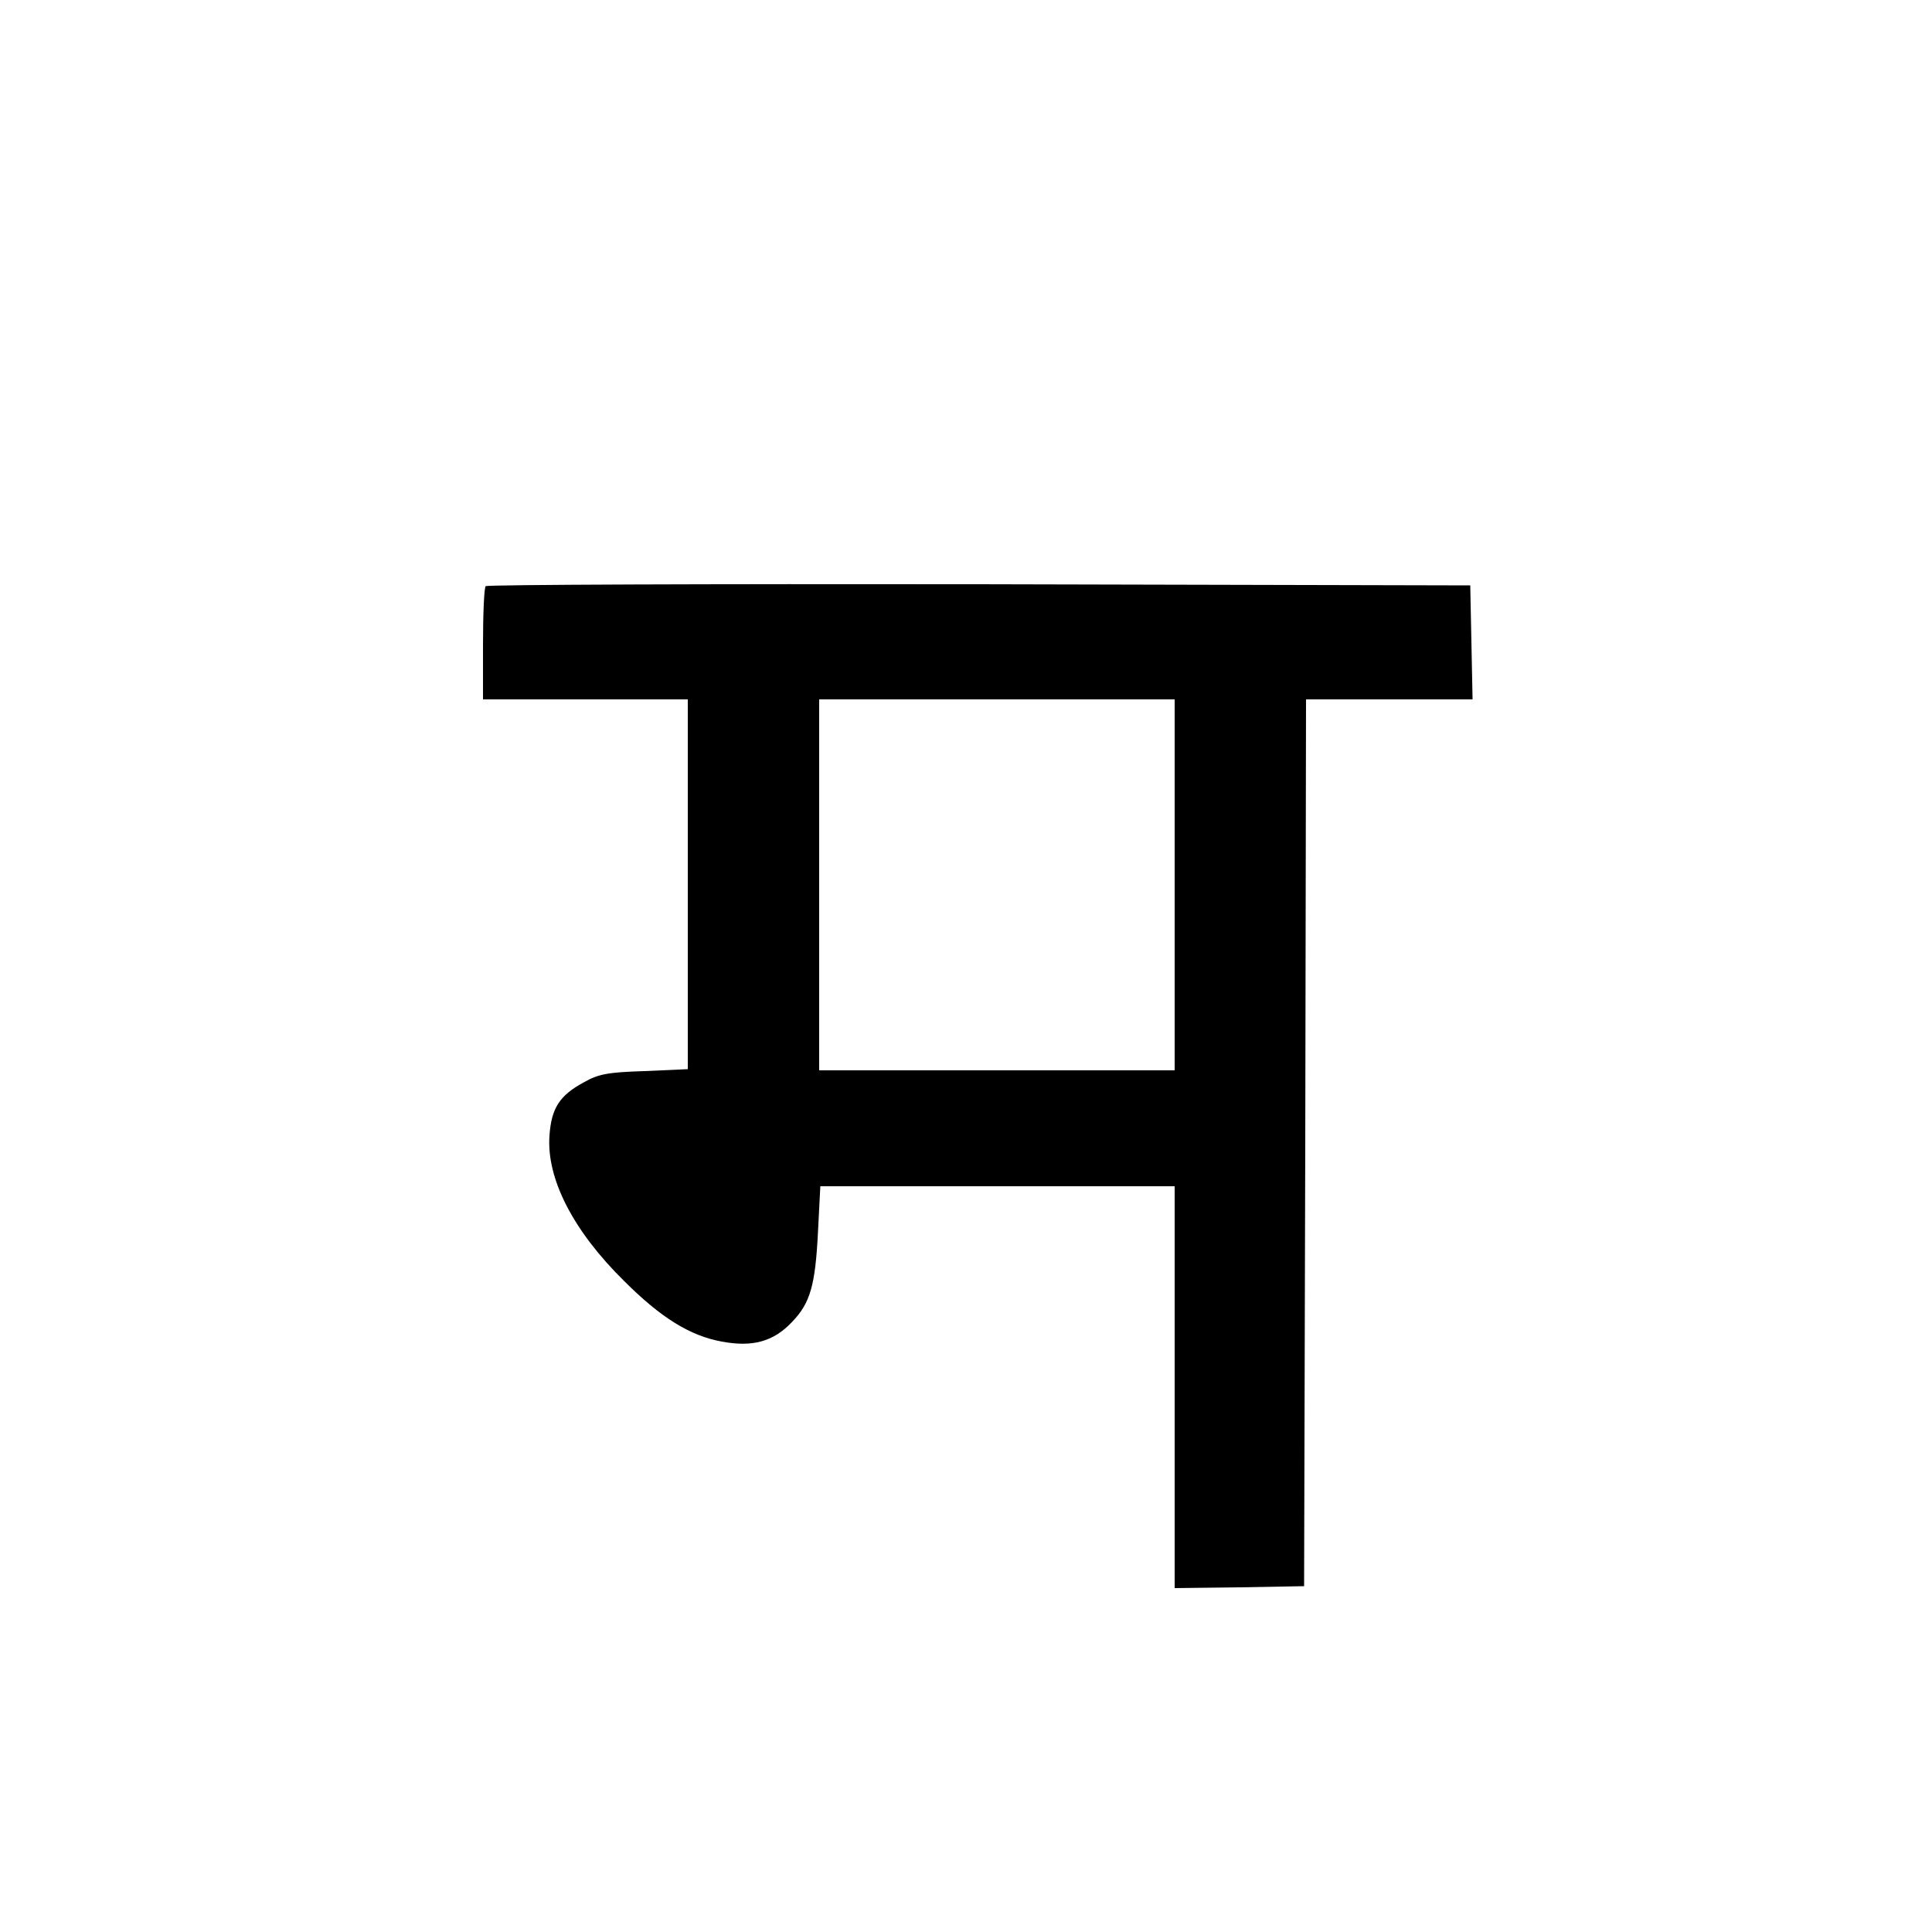<?xml version="1.0" standalone="no"?>
<!DOCTYPE svg PUBLIC "-//W3C//DTD SVG 20010904//EN"
 "http://www.w3.org/TR/2001/REC-SVG-20010904/DTD/svg10.dtd">
<svg version="1.0" xmlns="http://www.w3.org/2000/svg"
 width="500pt" height="500pt" viewBox="0 0 500 500"
 preserveAspectRatio="xMidYMid meet">

<g transform="translate(0,500) scale(0.1,-0.1)"
fill="#000000" stroke="none">
<path d="M1257 3483 c-4 -3 -7 -71 -7 -150 l0 -143 265 0 265 0 0 -479 0 -478
-113 -5 c-96 -3 -119 -8 -156 -29 -63 -34 -84 -67 -89 -138 -8 -111 61 -246
193 -376 96 -96 171 -142 253 -157 80 -15 134 0 182 51 47 49 60 94 67 234 l6
117 458 0 459 0 0 -520 0 -520 168 2 167 3 3 1148 2 1147 215 0 216 0 -3 148
-3 147 -1271 3 c-699 1 -1274 -1 -1277 -5z m1783 -773 l0 -480 -460 0 -460 0
0 480 0 480 460 0 460 0 0 -480z"/>
</g>
</svg>
